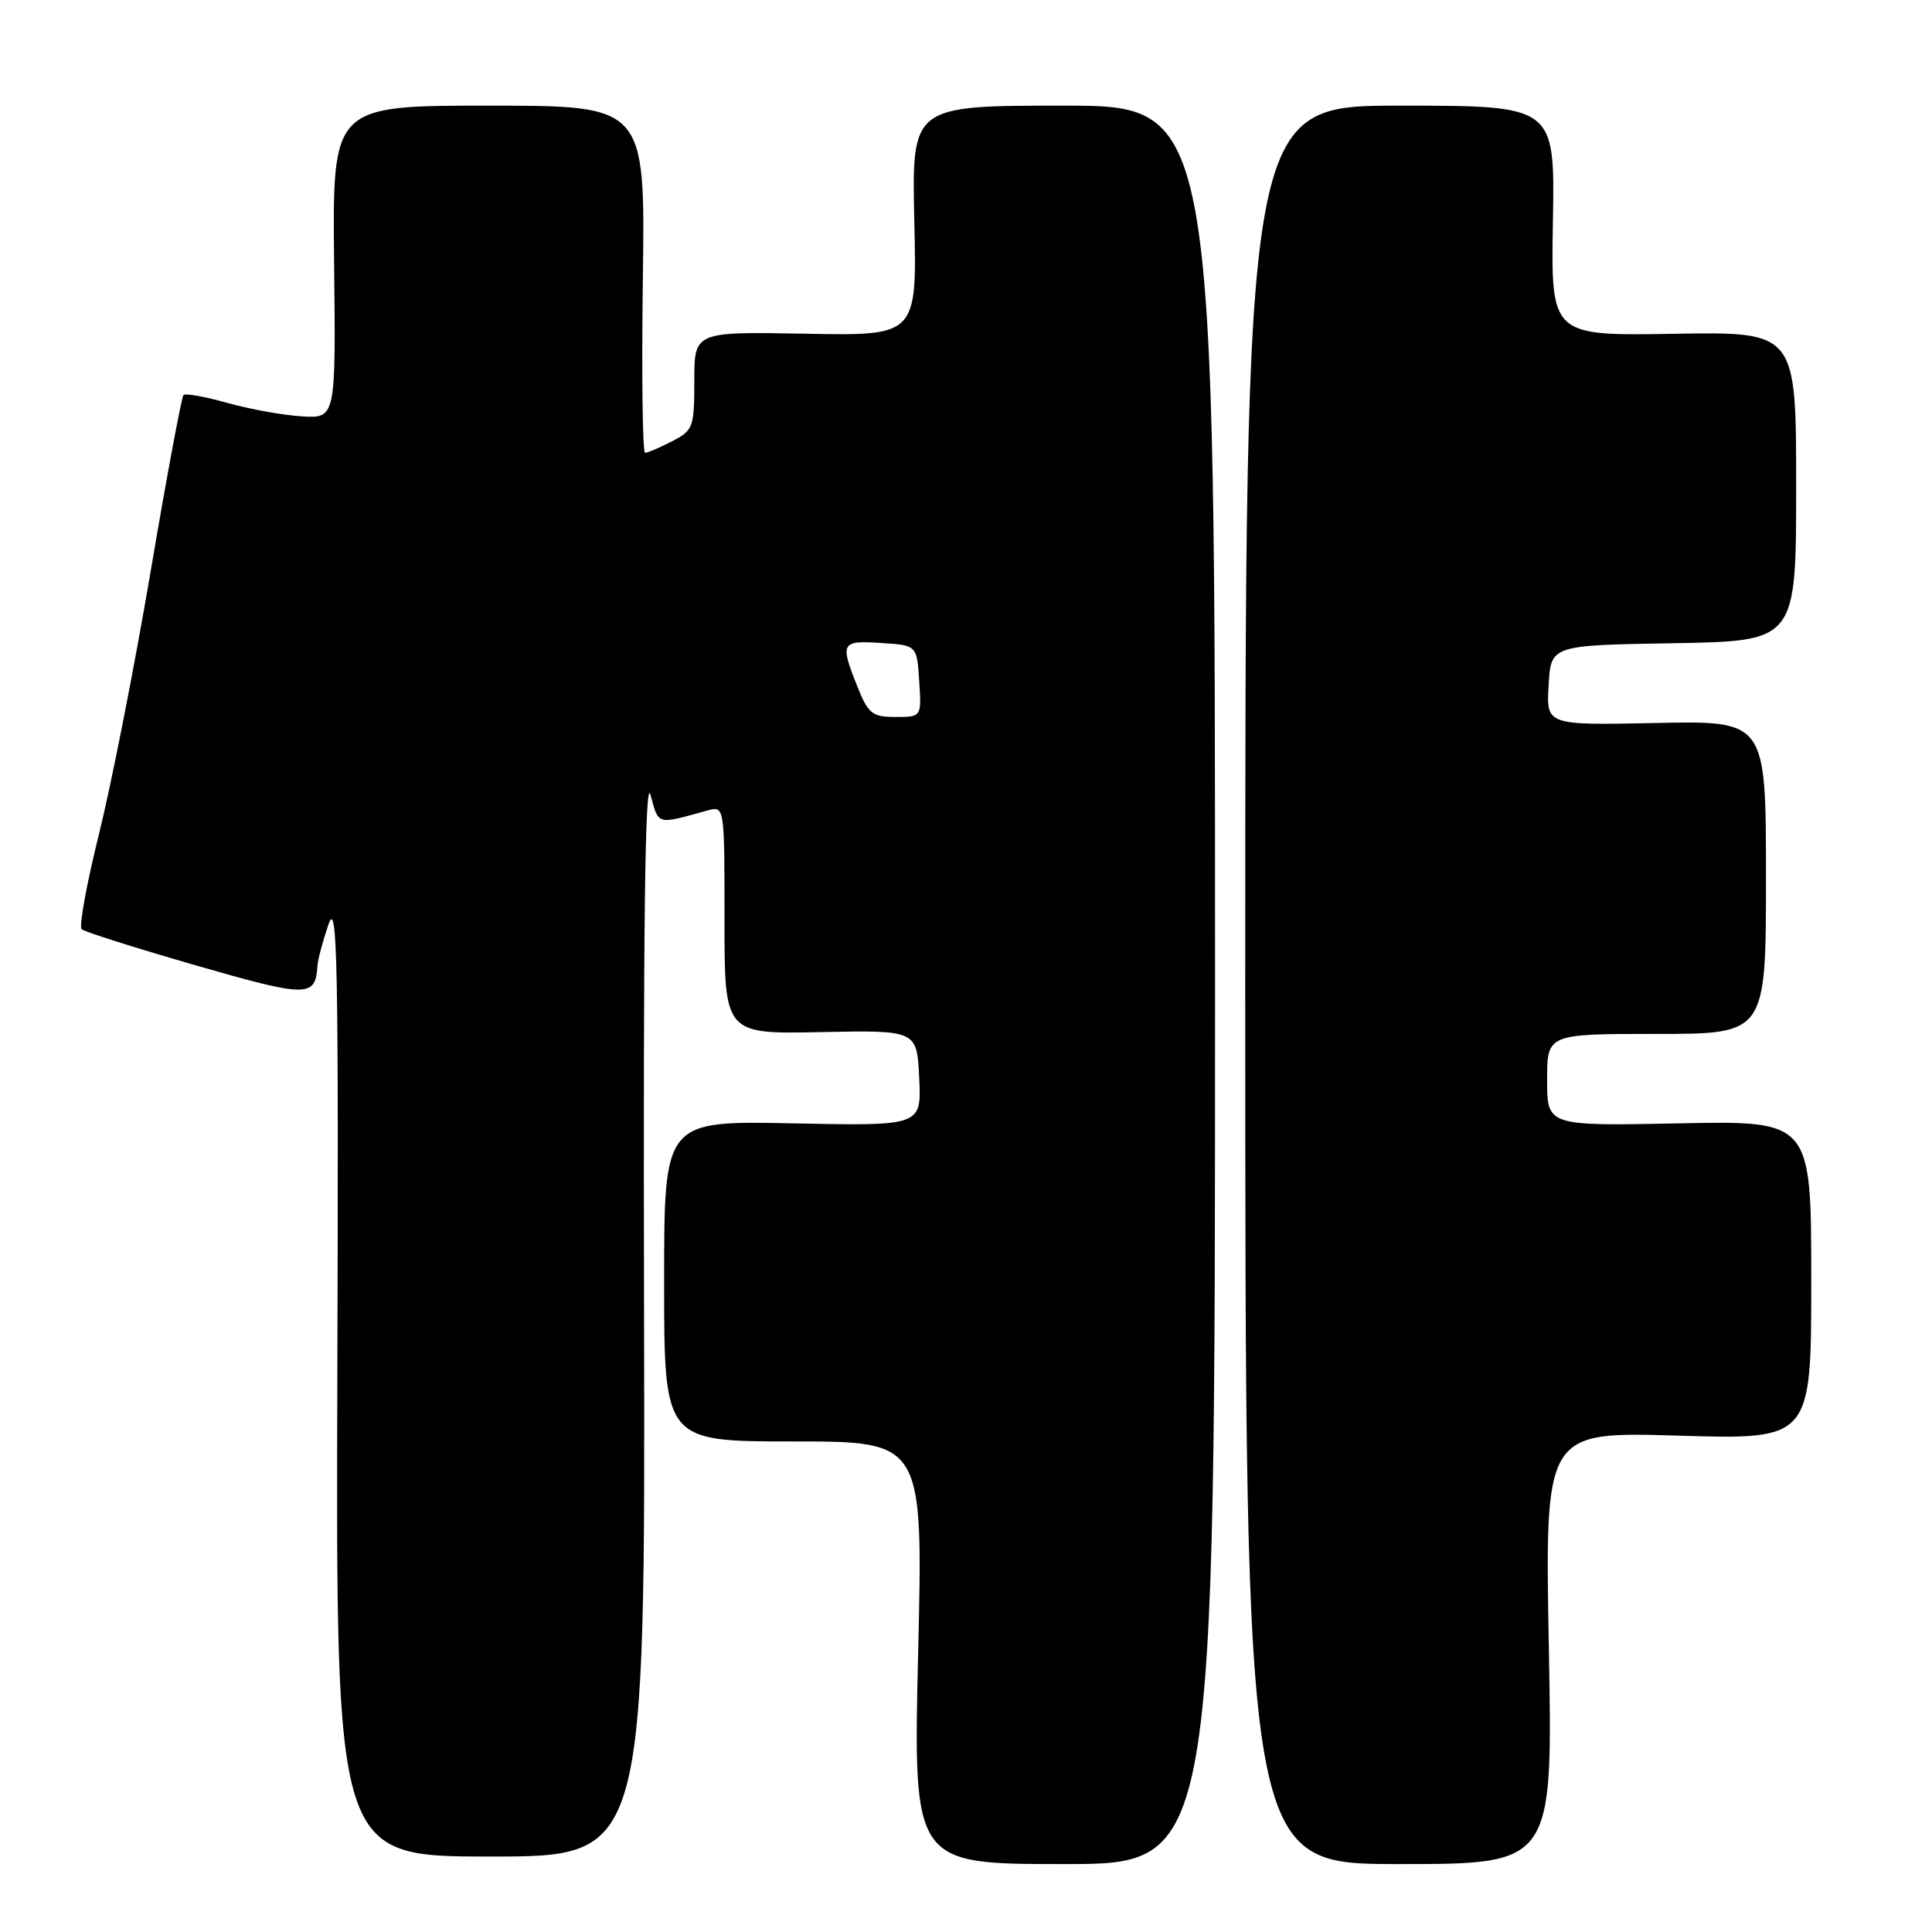 <?xml version="1.0" encoding="UTF-8" standalone="no"?>
<!DOCTYPE svg PUBLIC "-//W3C//DTD SVG 1.1//EN" "http://www.w3.org/Graphics/SVG/1.1/DTD/svg11.dtd" >
<svg xmlns="http://www.w3.org/2000/svg" xmlns:xlink="http://www.w3.org/1999/xlink" version="1.1" viewBox="0 0 256 256">
 <g >
 <path fill="currentColor"
d=" M 161.00 130.50 C 161.00 14.00 161.00 14.00 140.90 14.00 C 120.81 14.00 120.81 14.00 121.15 29.25 C 121.50 44.50 121.50 44.50 106.75 44.22 C 92.00 43.95 92.00 43.95 92.00 50.45 C 92.00 56.64 91.86 57.02 89.05 58.47 C 87.43 59.31 85.82 60.00 85.48 60.00 C 85.14 60.00 85.01 49.65 85.18 37.00 C 85.50 14.00 85.50 14.00 64.77 14.00 C 44.05 14.00 44.05 14.00 44.27 34.72 C 44.50 55.44 44.50 55.44 40.00 55.17 C 37.52 55.02 33.09 54.22 30.14 53.39 C 27.20 52.56 24.57 52.09 24.31 52.35 C 24.06 52.61 22.10 63.10 19.97 75.66 C 17.84 88.22 14.76 103.90 13.12 110.50 C 11.48 117.10 10.44 122.78 10.82 123.13 C 11.19 123.47 17.99 125.62 25.92 127.91 C 40.73 132.18 41.80 132.19 42.06 128.00 C 42.11 127.17 42.77 124.70 43.52 122.50 C 44.71 119.04 44.87 127.16 44.70 182.25 C 44.50 246.00 44.50 246.00 65.00 246.00 C 85.50 246.00 85.50 246.00 85.34 173.75 C 85.22 122.60 85.47 102.62 86.20 105.33 C 87.30 109.38 86.94 109.28 93.75 107.39 C 96.00 106.77 96.00 106.77 96.00 121.89 C 96.00 137.02 96.00 137.02 108.75 136.76 C 121.50 136.50 121.50 136.50 121.80 142.85 C 122.10 149.20 122.10 149.20 105.05 148.85 C 88.00 148.50 88.00 148.50 88.00 169.75 C 88.00 191.00 88.00 191.00 105.16 191.00 C 122.32 191.00 122.32 191.00 121.66 219.00 C 121.00 247.00 121.00 247.00 141.00 247.00 C 161.00 247.00 161.00 247.00 161.00 130.50 Z  M 205.23 218.35 C 204.70 189.70 204.70 189.70 222.35 190.23 C 240.00 190.76 240.00 190.76 240.00 169.63 C 240.00 148.50 240.00 148.50 222.50 148.85 C 205.00 149.20 205.00 149.20 205.00 143.10 C 205.00 137.00 205.00 137.00 219.50 137.00 C 234.00 137.00 234.00 137.00 234.00 116.25 C 234.00 95.50 234.00 95.50 219.45 95.80 C 204.89 96.10 204.89 96.10 205.20 90.80 C 205.50 85.50 205.50 85.50 221.75 85.23 C 238.00 84.95 238.00 84.95 238.00 64.45 C 238.00 43.95 238.00 43.95 221.75 44.23 C 205.50 44.50 205.50 44.50 205.77 29.25 C 206.03 14.00 206.03 14.00 185.52 14.00 C 165.00 14.00 165.00 14.00 165.00 130.50 C 165.00 247.00 165.00 247.00 185.38 247.00 C 205.76 247.00 205.76 247.00 205.23 218.35 Z  M 113.61 90.98 C 111.28 85.15 111.44 84.85 116.75 85.20 C 121.50 85.50 121.50 85.50 121.80 90.25 C 122.11 95.00 122.11 95.00 118.66 95.00 C 115.57 95.00 115.05 94.58 113.61 90.98 Z "/>
</g>
</svg>